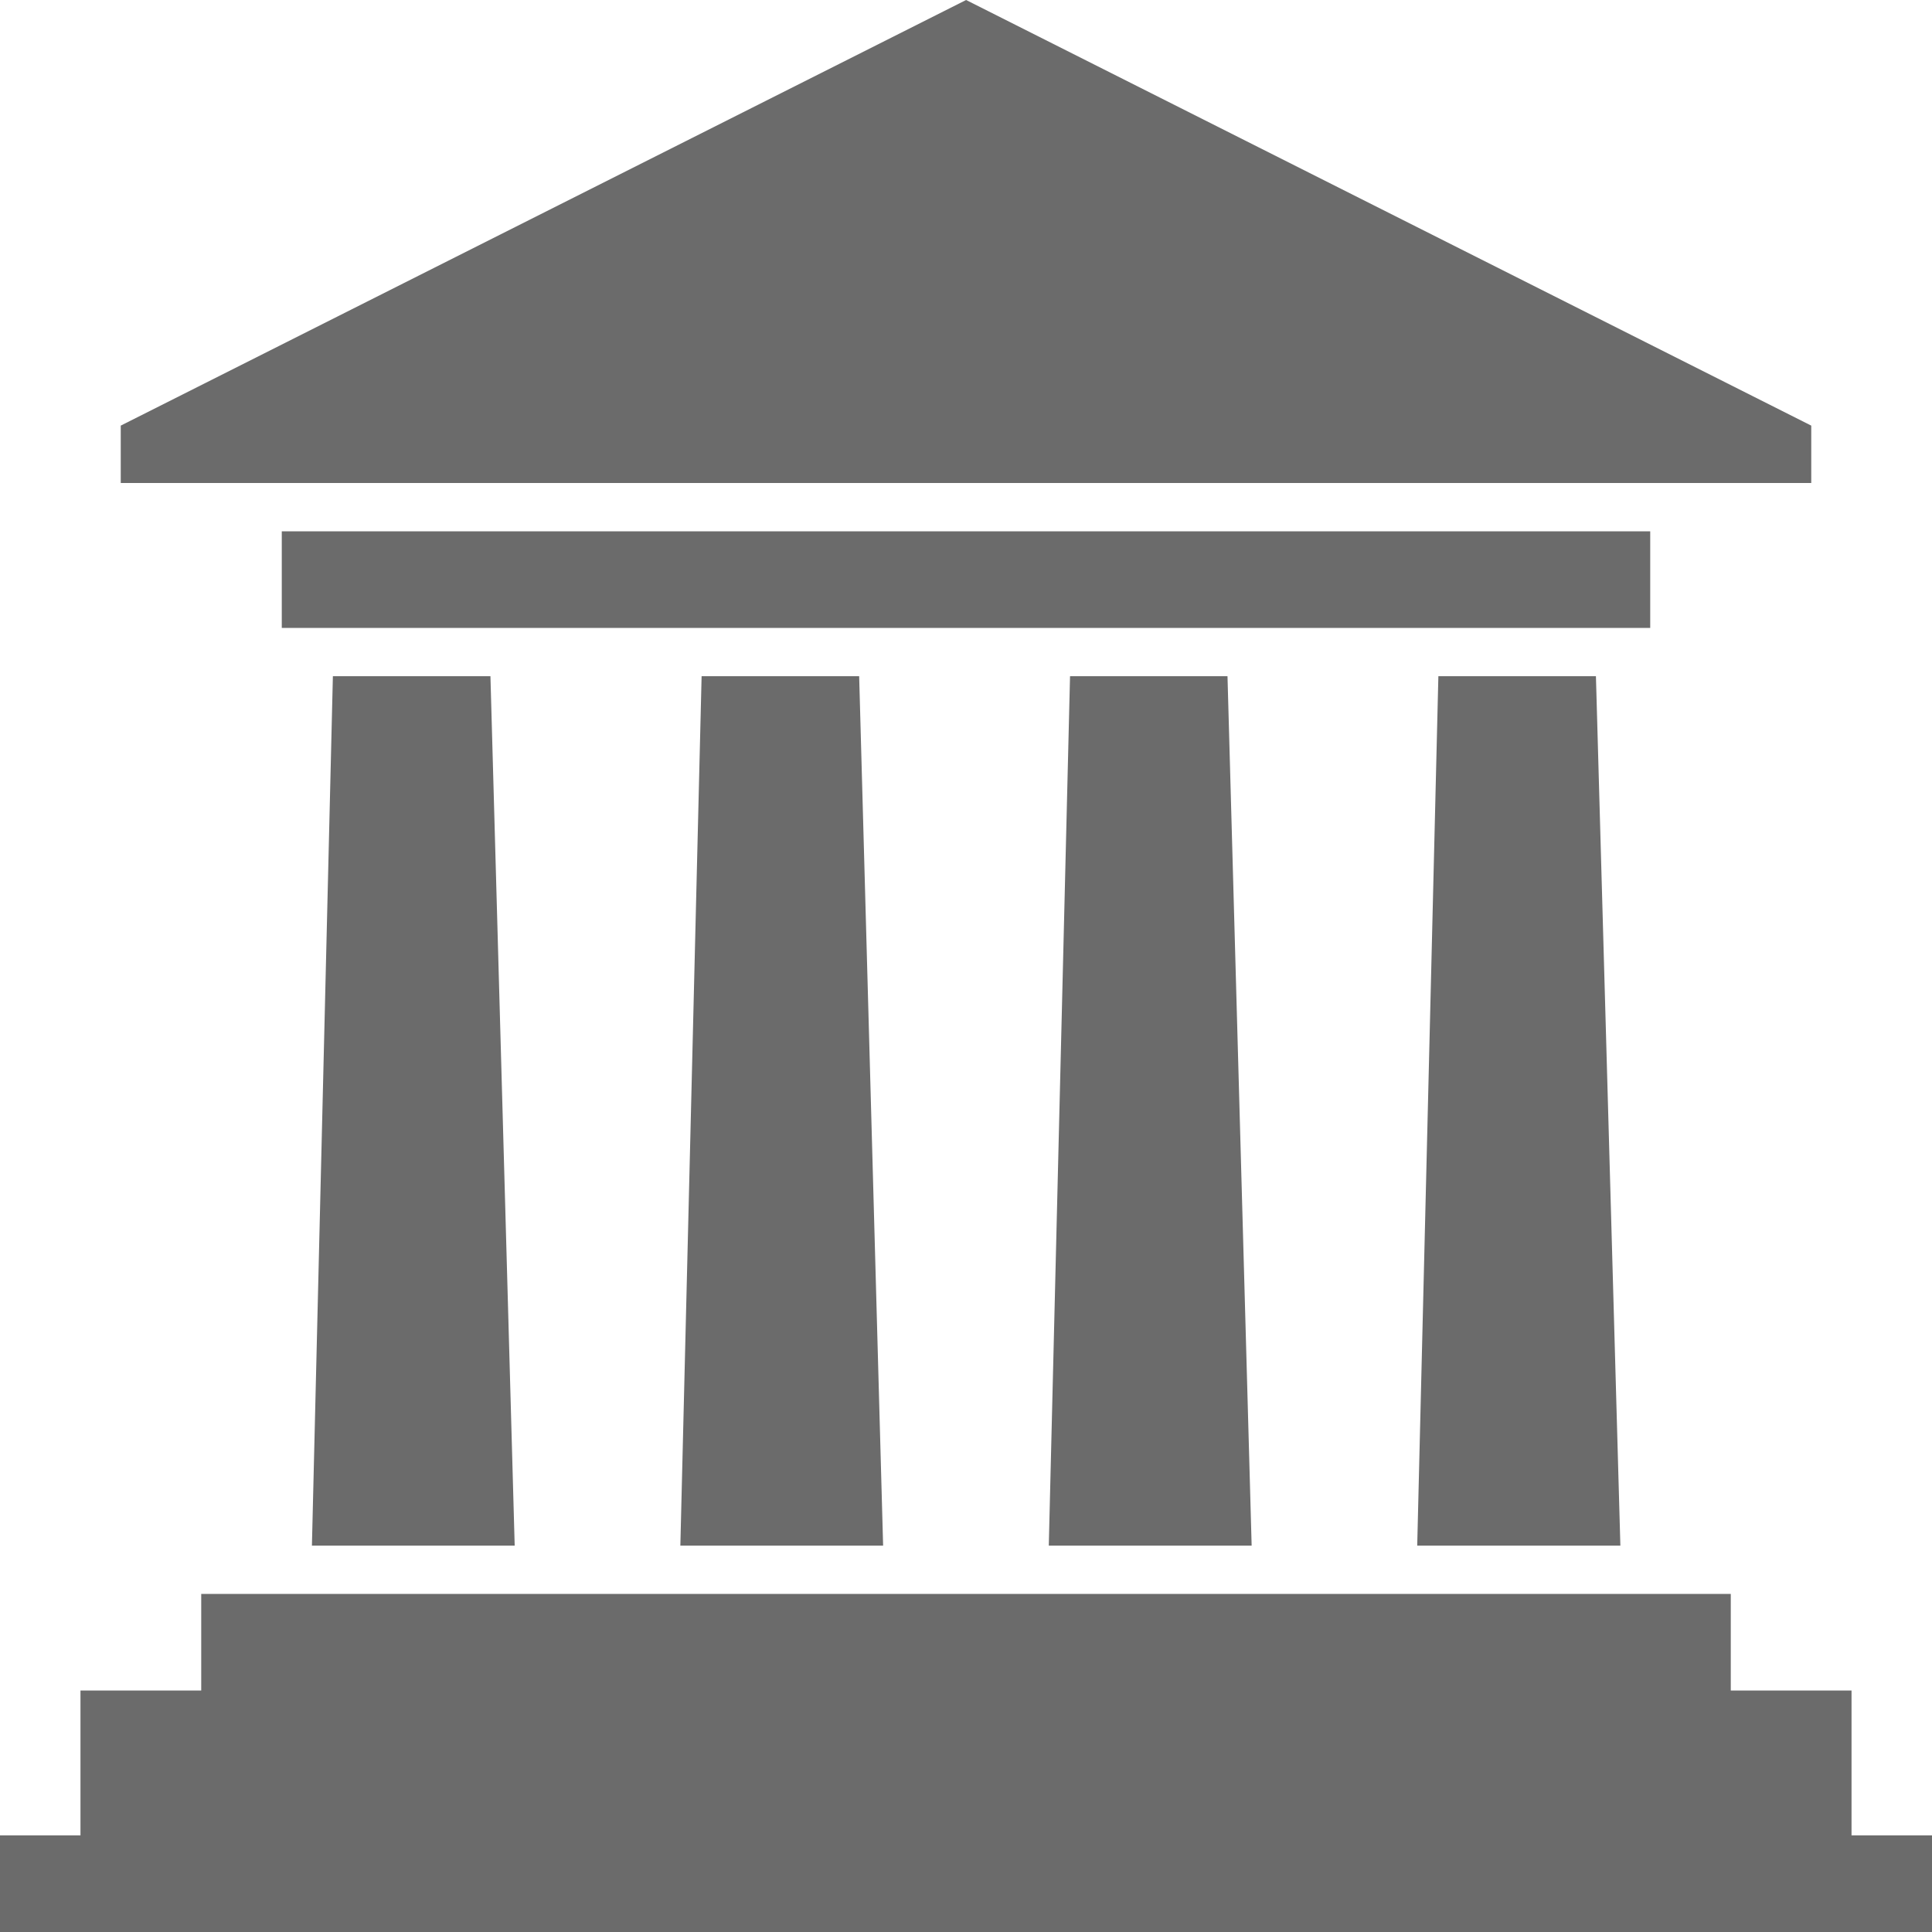 <svg width="20" height="20" viewBox="0 0 20 20" fill="none" xmlns="http://www.w3.org/2000/svg">
<path d="M3.446 7H5.077L5.328 16H3.229L3.446 7ZM2.083 16.5H17.917V17.5H19.167V19H20V20H0V19H0.833V17.5H2.083V16.5ZM18.75 4.406L10.001 0L1.25 4.406V5H18.75V4.406ZM2.917 5.5H17.083V6.5H2.917V5.5ZM14.89 7H16.521L16.774 16H14.671L14.89 7ZM11.077 7H12.707L12.957 16H10.857L11.077 7ZM7.263 7H8.894L9.142 16H7.043L7.263 7Z" fill="#6B6B6B"/>
</svg>
